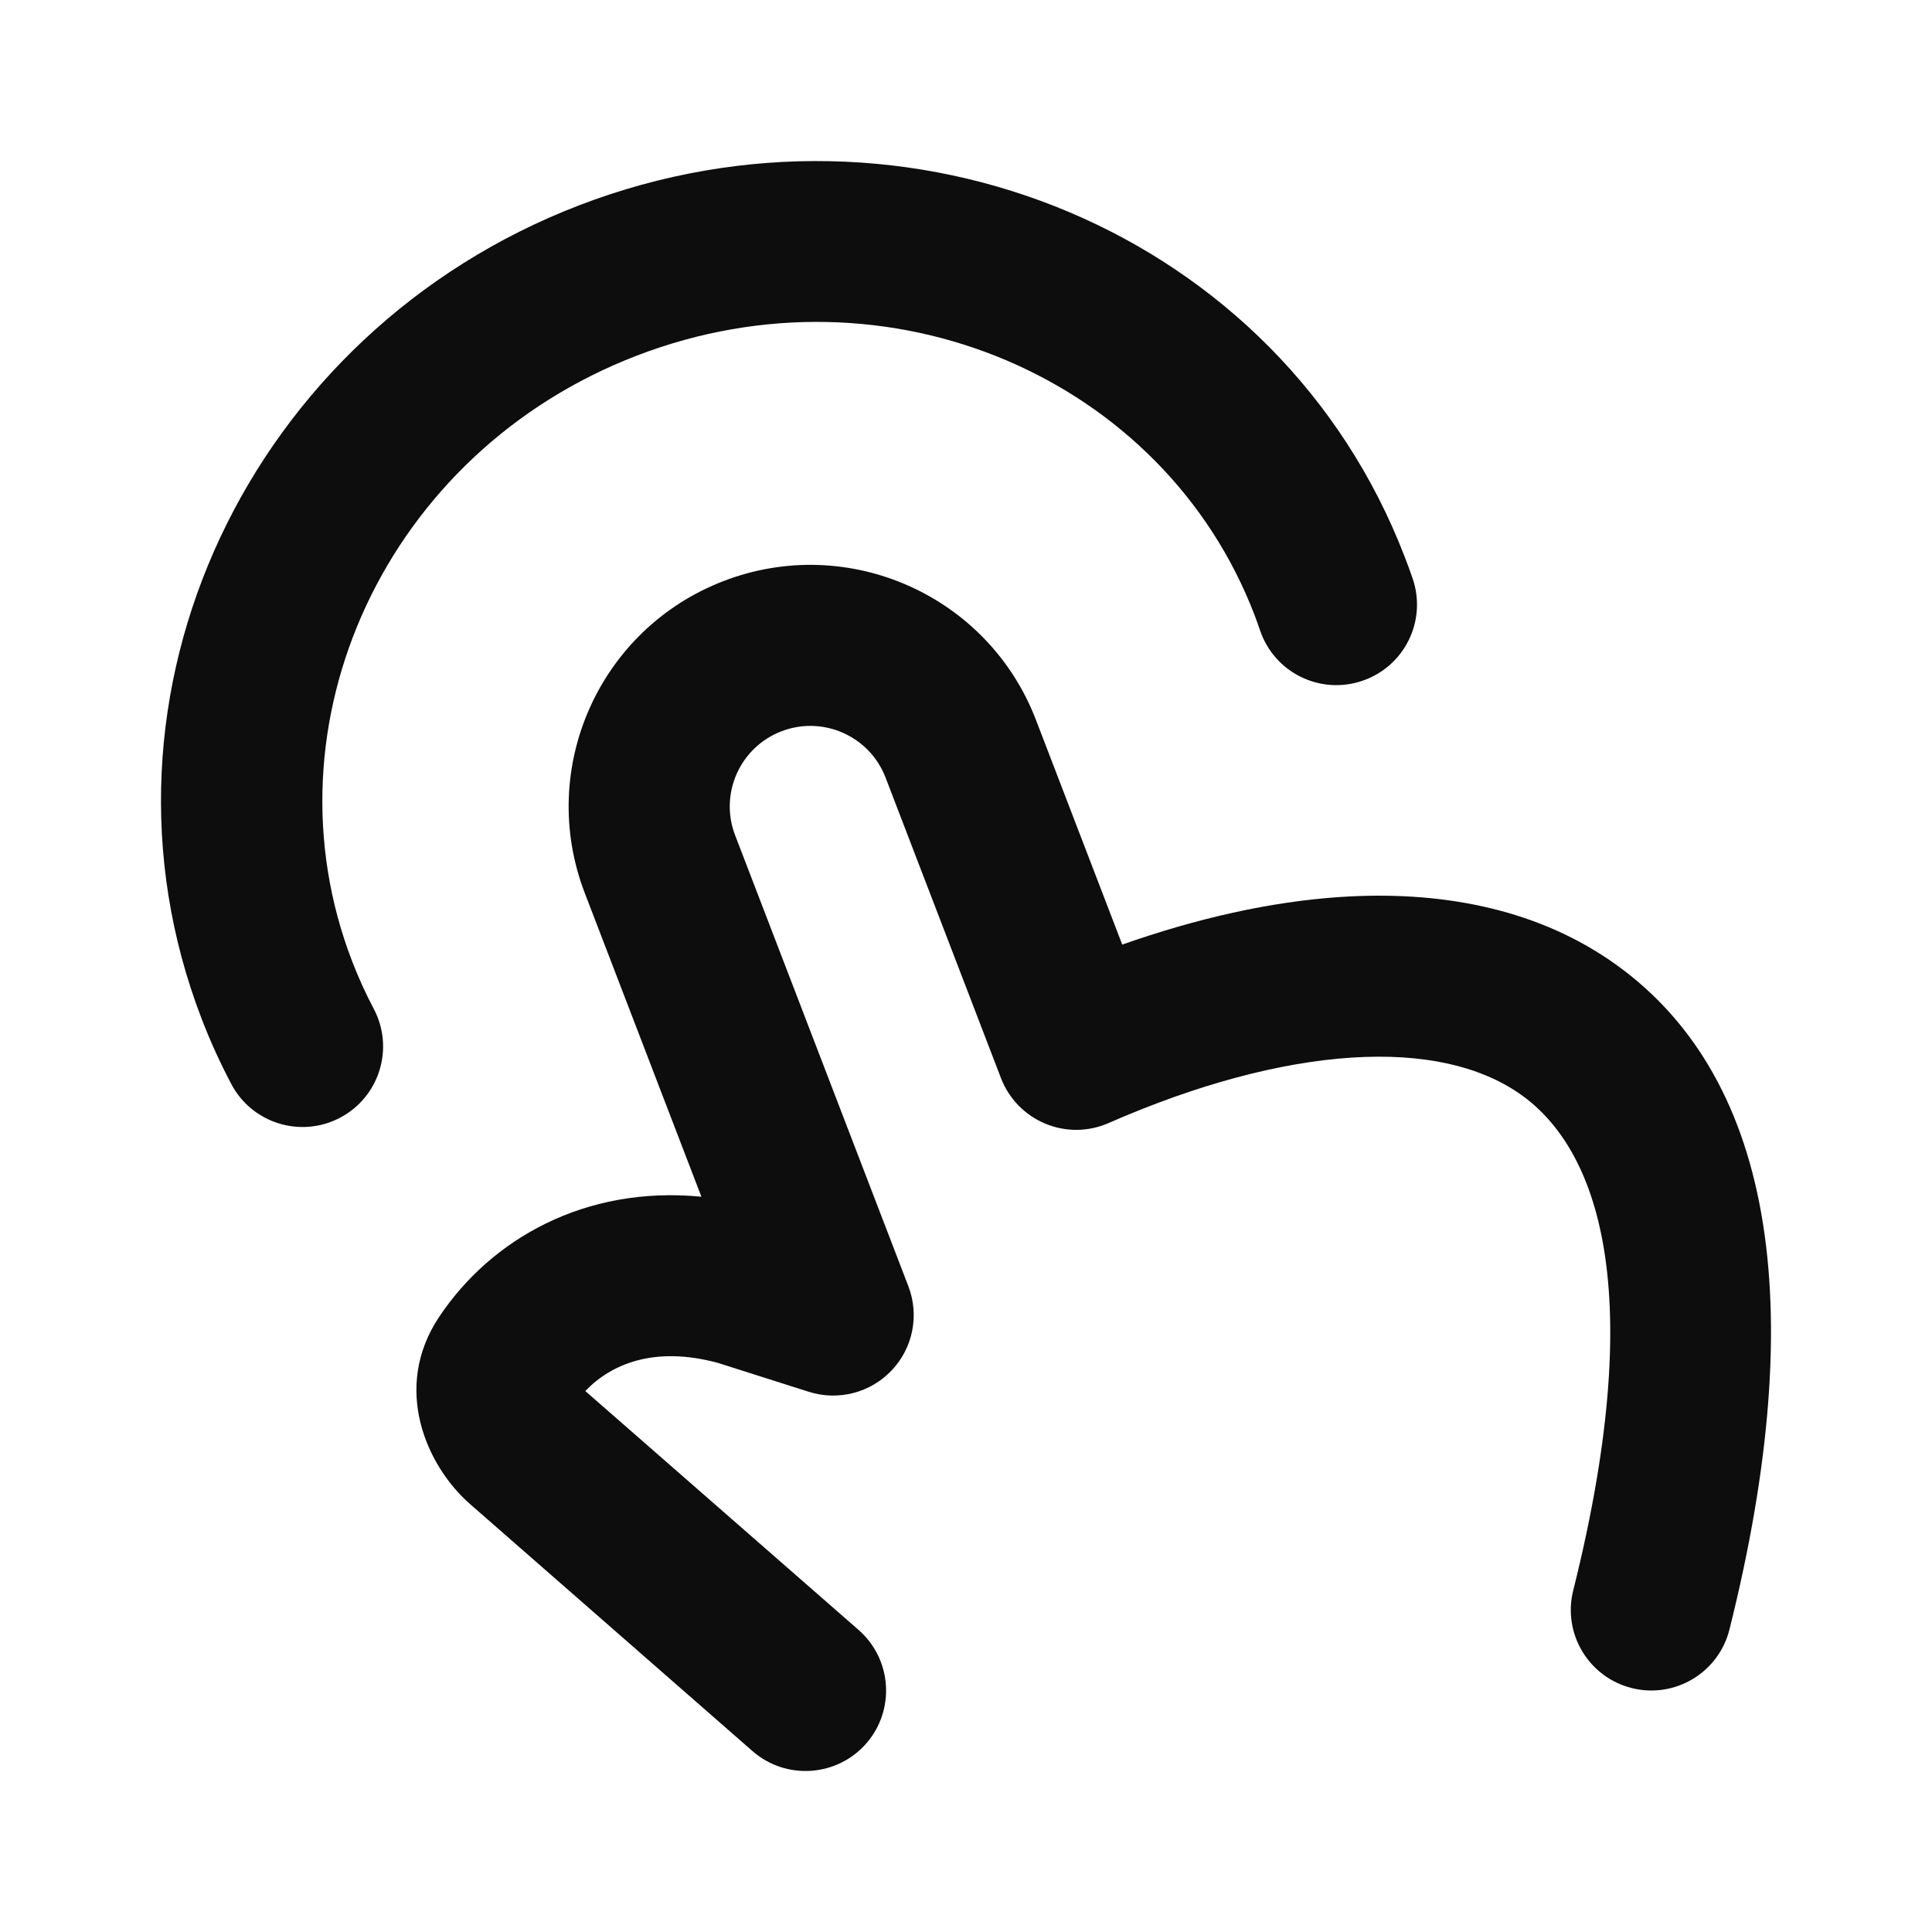 <svg width="24" height="24" viewBox="0 0 24 24" fill="none" xmlns="http://www.w3.org/2000/svg">
<path d="M15.582 7.634C14.455 4.701 11.043 3.216 7.915 4.416C4.787 5.616 3.245 9.002 4.372 11.935C4.452 12.143 4.542 12.342 4.644 12.534C4.901 13.023 4.713 13.628 4.224 13.885C3.735 14.142 3.13 13.954 2.873 13.466C2.735 13.204 2.611 12.933 2.503 12.651C0.956 8.624 3.103 4.12 7.198 2.549C11.293 0.978 15.903 2.89 17.45 6.918C17.485 7.007 17.518 7.098 17.549 7.188C17.727 7.711 17.448 8.279 16.924 8.457C16.401 8.636 15.833 8.357 15.654 7.834C15.632 7.767 15.607 7.701 15.582 7.634ZM11.001 9.66C10.803 9.144 10.224 8.886 9.708 9.084C9.192 9.282 8.934 9.861 9.132 10.376L11.284 15.978C11.422 16.337 11.342 16.743 11.078 17.022C10.814 17.302 10.413 17.406 10.046 17.289L8.92 16.931C8.126 16.715 7.589 16.947 7.271 17.28L10.665 20.247C11.081 20.611 11.124 21.243 10.76 21.659C10.396 22.074 9.764 22.116 9.348 21.753L5.839 18.684C5.3 18.213 4.864 17.242 5.457 16.356C6.103 15.391 7.267 14.726 8.713 14.866L7.264 11.093C6.67 9.546 7.443 7.811 8.991 7.217C10.539 6.623 12.275 7.396 12.869 8.943L13.941 11.734C14.861 11.41 15.782 11.199 16.661 11.142C17.85 11.065 19.029 11.267 19.998 11.929C22.013 13.307 22.504 16.166 21.484 20.242C21.35 20.778 20.807 21.104 20.271 20.97C19.735 20.836 19.409 20.293 19.543 19.758C20.524 15.834 19.764 14.193 18.868 13.58C18.38 13.246 17.689 13.08 16.79 13.138C15.893 13.196 14.857 13.475 13.771 13.951C13.521 14.061 13.236 14.064 12.984 13.958C12.732 13.853 12.533 13.649 12.435 13.394L11.001 9.66ZM7.154 17.177C7.154 17.176 7.155 17.177 7.156 17.178C7.155 17.177 7.154 17.177 7.154 17.177Z" fill="#0D0D0D"/>
</svg>
